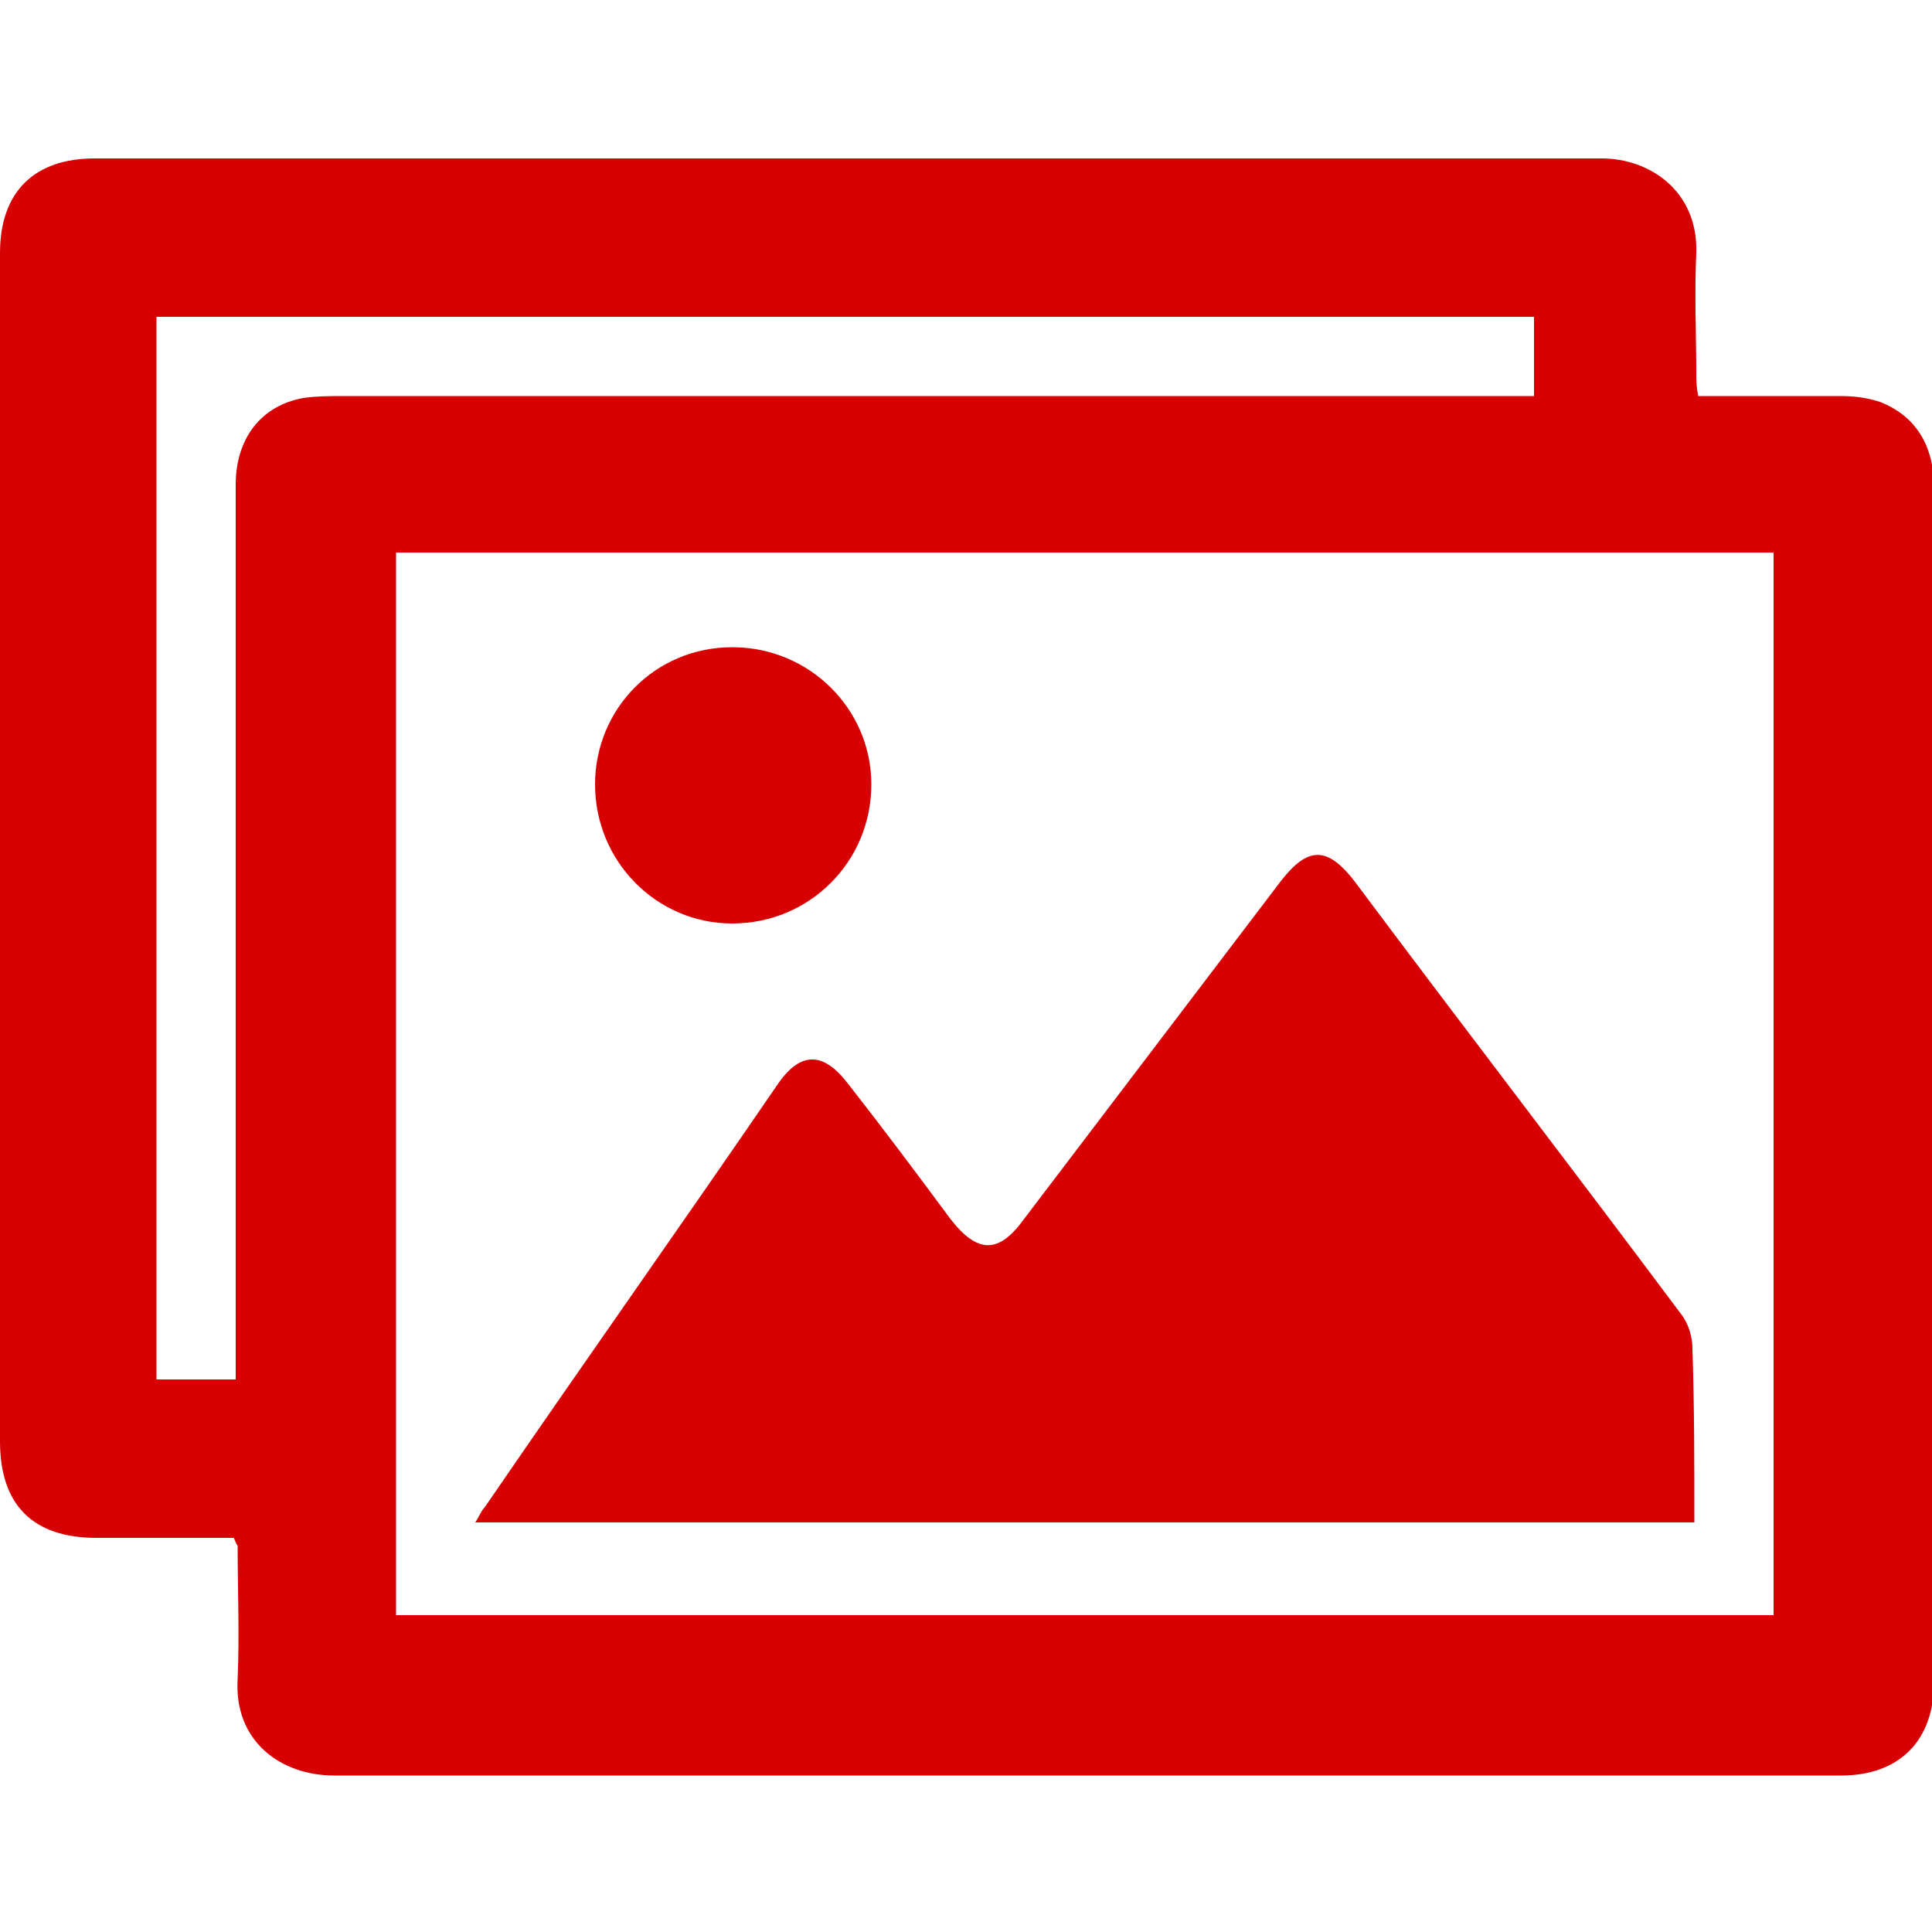 <?xml version="1.0" encoding="utf-8"?>
<!-- Generator: Adobe Illustrator 20.0.0, SVG Export Plug-In . SVG Version: 6.00 Build 0)  -->
<svg version="1.1" id="Layer_1" xmlns="http://www.w3.org/2000/svg" xmlns:xlink="http://www.w3.org/1999/xlink" x="0px" y="0px"
	 width="100px" height="100px" viewBox="0 0 100 100" style="enable-background:new 0 0 100 100;" xml:space="preserve">
<style type="text/css">
	.st0{fill:#D70003;}
</style>
<g id="CdnkIn_1_">
	<g>
		<path class="st0" d="M12.1,79.6c-2.4,0-4.8,0-7.1,0c-3.3,0-5-1.7-5-5c0-20.5,0-41,0-61.5c0-3.2,1.8-4.9,4.9-4.9c26,0,52,0,78,0
			c2.5,0,5,1.7,4.9,4.9c-0.1,2.1,0,4.2,0,6.3c0,0.3,0,0.6,0.1,1.1c2.5,0,4.9,0,7.4,0c0.7,0,1.4,0.1,2,0.3c1.8,0.7,2.8,2.2,2.8,4.4
			c0,13.4,0,26.9,0,40.3c0,7.2,0,14.4,0,21.6c0,3-1.8,4.8-4.8,4.8c-26,0-52,0-78,0c-2.8,0-5.2-1.8-5-5c0.1-2.3,0-4.6,0-6.9
			C12.2,79.9,12.2,79.8,12.1,79.6z M91.8,83.6c0-18.4,0-36.7,0-55c-23.8,0-47.5,0-71.3,0c0,18.4,0,36.7,0,55
			C44.3,83.6,68,83.6,91.8,83.6z M12.2,71.4c0-0.3,0-0.6,0-0.8c0-4.1,0-8.3,0-12.4c0-11,0-22.1,0-33.1c0-2.4,1.3-4.1,3.5-4.5
			c0.7-0.1,1.4-0.1,2.1-0.1c20.2,0,40.4,0,60.6,0c0.3,0,0.7,0,1,0c0-1.4,0-2.7,0-4.1c-23.8,0-47.5,0-71.3,0c0,18.4,0,36.7,0,55
			C9.5,71.4,10.8,71.4,12.2,71.4z"/>
		<path class="st0" d="M87.7,78.8c-21.1,0-42,0-63.1,0c0.2-0.3,0.3-0.6,0.5-0.8c5-7.3,10.1-14.5,15.1-21.8c1.2-1.8,2.4-1.8,3.7-0.1
			c1.8,2.3,3.6,4.7,5.3,7c1.4,1.8,2.5,1.8,3.8,0c4.4-5.8,8.9-11.7,13.3-17.5c1.4-1.8,2.4-1.8,3.8,0c5.6,7.5,11.3,14.9,16.9,22.4
			c0.4,0.5,0.6,1.2,0.6,1.8C87.7,72.8,87.7,75.8,87.7,78.8z"/>
		<path class="st0" d="M37.9,33.5c4,0,7.2,3.2,7.2,7.1c0,4-3.2,7.2-7.2,7.2c-3.9,0-7.1-3.2-7.1-7.2C30.8,36.7,33.9,33.5,37.9,33.5z"
			/>
	</g>
</g>
</svg>
